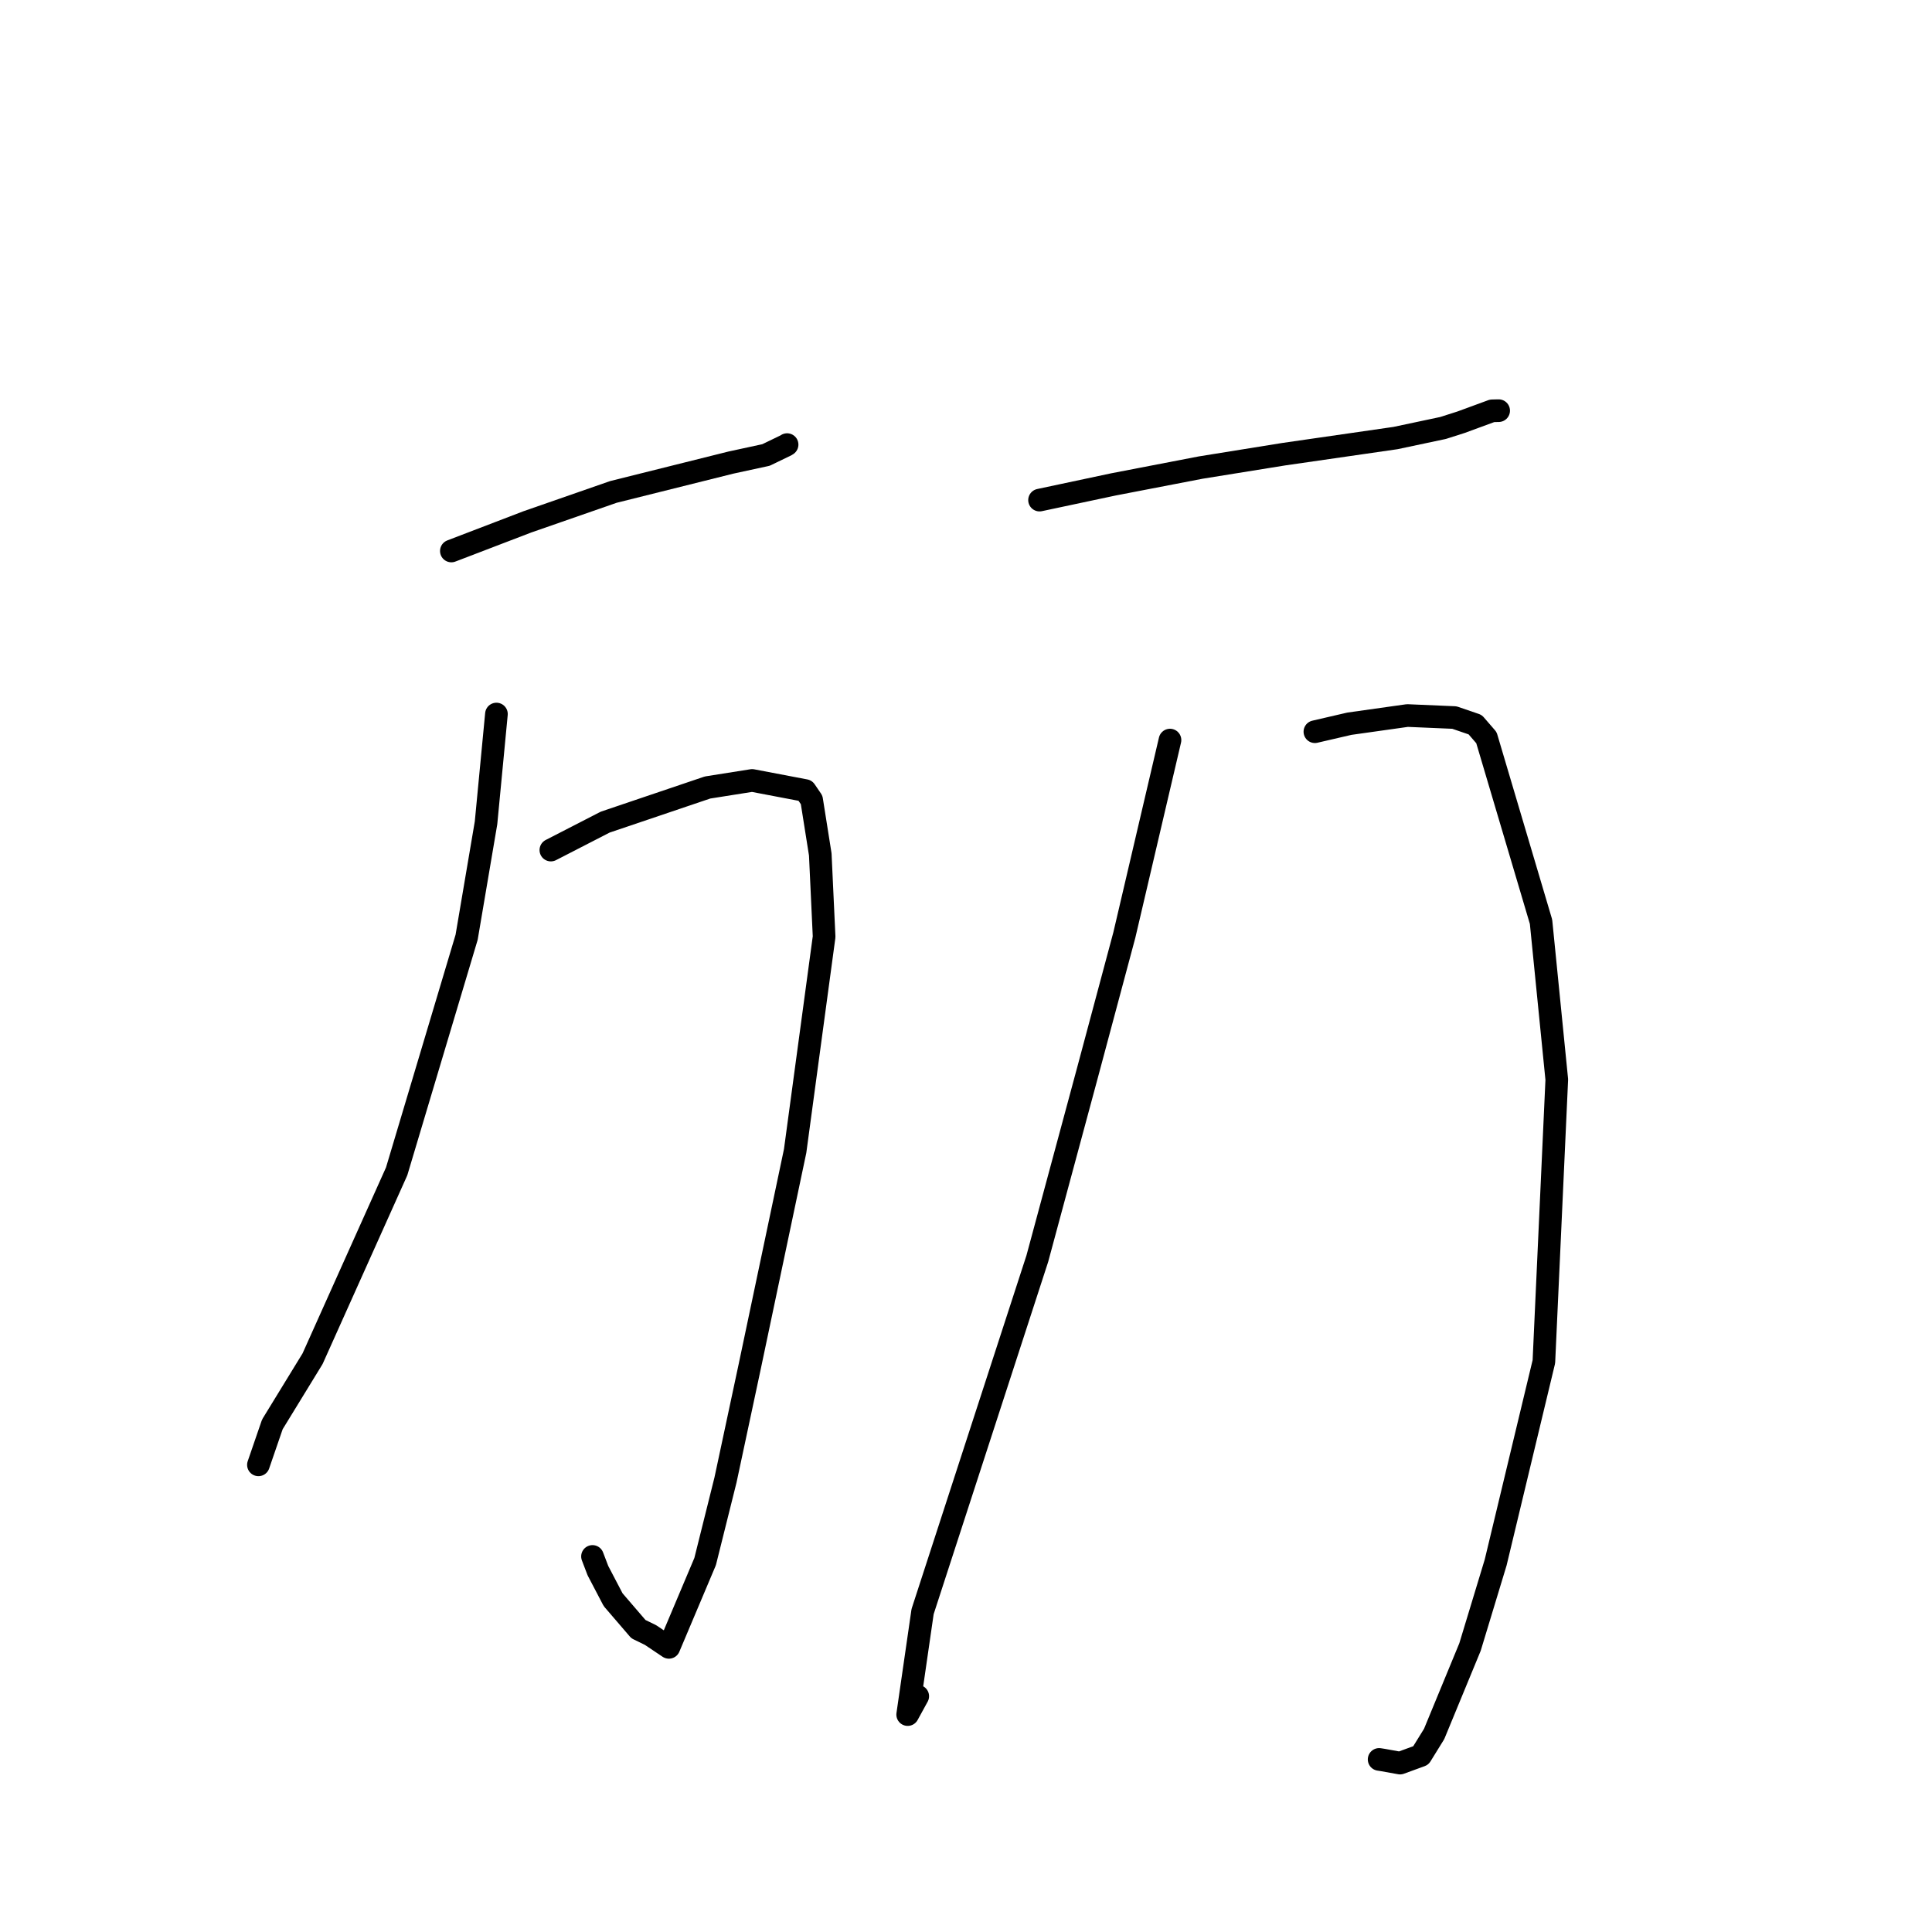 <?xml version="1.0" standalone="no"?>
    <svg width="256" height="256" xmlns="http://www.w3.org/2000/svg" version="1.1">
    <polyline stroke="black" stroke-width="3" stroke-linecap="round" fill="transparent" stroke-linejoin="round" points="59.807 73.009 69.884 69.148 81.281 65.182 96.861 61.292 101.497 60.289 104.22 58.973 104.28 58.925 104.294 58.913 " />
        <polyline stroke="black" stroke-width="3" stroke-linecap="round" fill="transparent" stroke-linejoin="round" points="72.992 112.638 80.186 108.938 93.754 104.348 99.663 103.413 106.698 104.752 107.546 105.994 108.69 113.214 109.199 124.123 105.359 152.517 99.338 181.092 96.133 196.102 93.433 206.916 88.632 218.284 86.195 216.65 84.593 215.868 81.242 211.969 79.228 208.119 78.509 206.236 " />
        <polyline stroke="black" stroke-width="3" stroke-linecap="round" fill="transparent" stroke-linejoin="round" points="65.78 94.614 64.402 109.03 61.83 124.191 52.558 155.215 41.418 180.037 36.09 188.734 34.411 193.612 34.243 194.1 " />
        <polyline stroke="black" stroke-width="3" stroke-linecap="round" fill="transparent" stroke-linejoin="round" points="137.745 66.266 147.543 64.184 159.091 61.957 170.108 60.182 184.907 58.045 191.206 56.71 193.584 55.951 197.711 54.436 198.316 54.421 198.498 54.417 198.58 54.415 " />
        <polyline stroke="black" stroke-width="3" stroke-linecap="round" fill="transparent" stroke-linejoin="round" points="174.23 96.955 178.803 95.896 186.487 94.812 192.716 95.079 195.469 96.022 196.959 97.743 204.195 122.14 206.282 143.053 204.573 180.426 198.183 207.033 194.785 218.237 190.03 229.76 188.265 232.614 185.512 233.618 183.22 233.206 182.895 233.156 182.741 233.132 " />
        <polyline stroke="black" stroke-width="3" stroke-linecap="round" fill="transparent" stroke-linejoin="round" points="155.03 98.064 148.982 123.894 144.039 142.351 137.45 166.773 122.248 213.544 120.272 227.191 121.606 224.758 " />
        </svg>